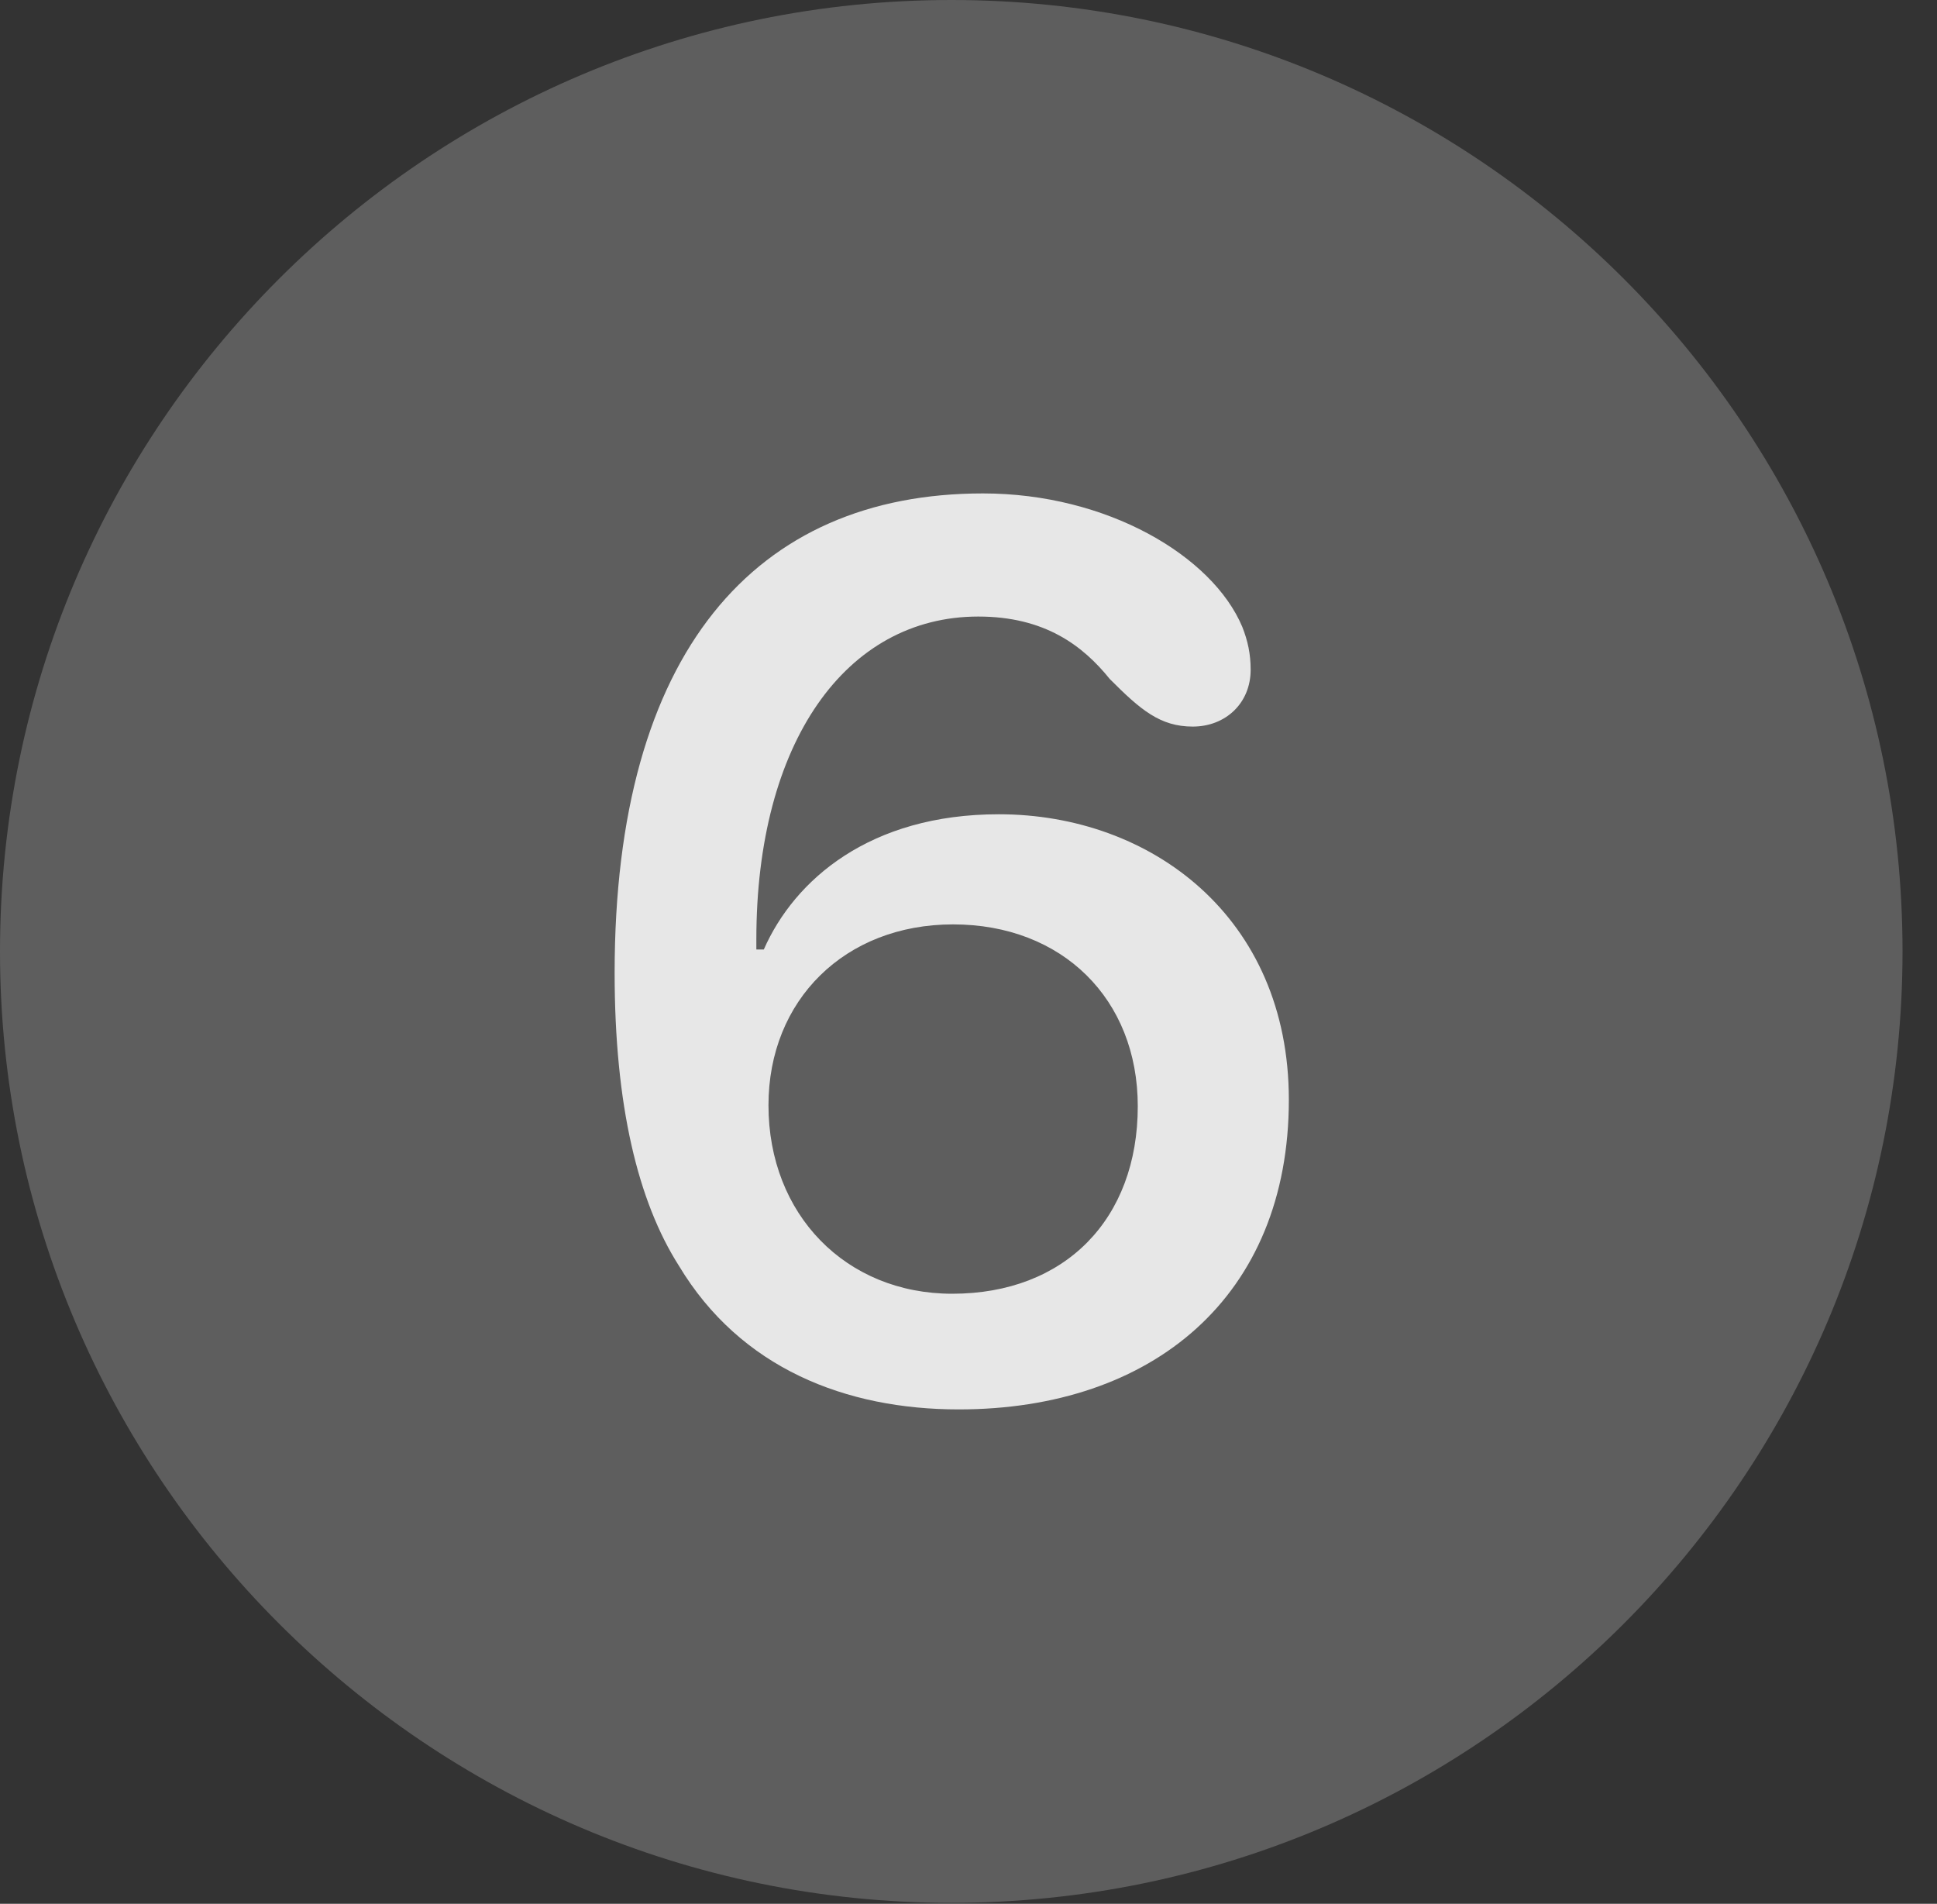 <?xml version="1.0" encoding="UTF-8"?>
<!--Generator: Apple Native CoreSVG 341-->
<!DOCTYPE svg
PUBLIC "-//W3C//DTD SVG 1.1//EN"
       "http://www.w3.org/Graphics/SVG/1.1/DTD/svg11.dtd">
<svg version="1.1" xmlns="http://www.w3.org/2000/svg" xmlns:xlink="http://www.w3.org/1999/xlink" viewBox="0 0 20.283 19.932">
 <rect x="0" y="0" width="20.283" height="19.932" fill="#333333" stroke="none"/>
 <g>
  <rect height="19.932" opacity="0" width="20.283" x="0" y="0"/>
  <path d="M9.961 19.922C15.459 19.922 19.922 15.449 19.922 9.961C19.922 4.463 15.459 0 9.961 0C4.473 0 0 4.463 0 9.961C0 15.449 4.473 19.922 9.961 19.922Z" fill="white" fill-opacity="0.212"/>
  <path d="M10.039 14.756C8.857 14.756 7.754 14.326 7.109 13.252C6.68 12.578 6.436 11.572 6.436 10.185C6.436 6.826 7.91 5.166 10.293 5.166C11.592 5.166 12.695 5.82 13.008 6.562C13.066 6.709 13.096 6.846 13.096 7.012C13.096 7.363 12.832 7.607 12.49 7.607C12.148 7.607 11.943 7.432 11.621 7.109C11.338 6.758 10.938 6.455 10.244 6.455C8.857 6.455 7.92 7.773 7.92 9.834C7.92 9.863 7.92 9.893 7.92 9.941C7.939 9.941 7.979 9.941 7.998 9.941C8.32 9.209 9.111 8.525 10.459 8.525C12.051 8.525 13.496 9.6 13.496 11.514C13.496 13.574 12.07 14.756 10.039 14.756ZM9.971 13.545C11.152 13.545 11.914 12.764 11.914 11.582C11.914 10.459 11.123 9.678 9.98 9.678C8.848 9.678 8.047 10.469 8.047 11.572C8.047 12.715 8.857 13.545 9.971 13.545Z" fill="white" fill-opacity="0.85"/>
 </g>
</svg>
